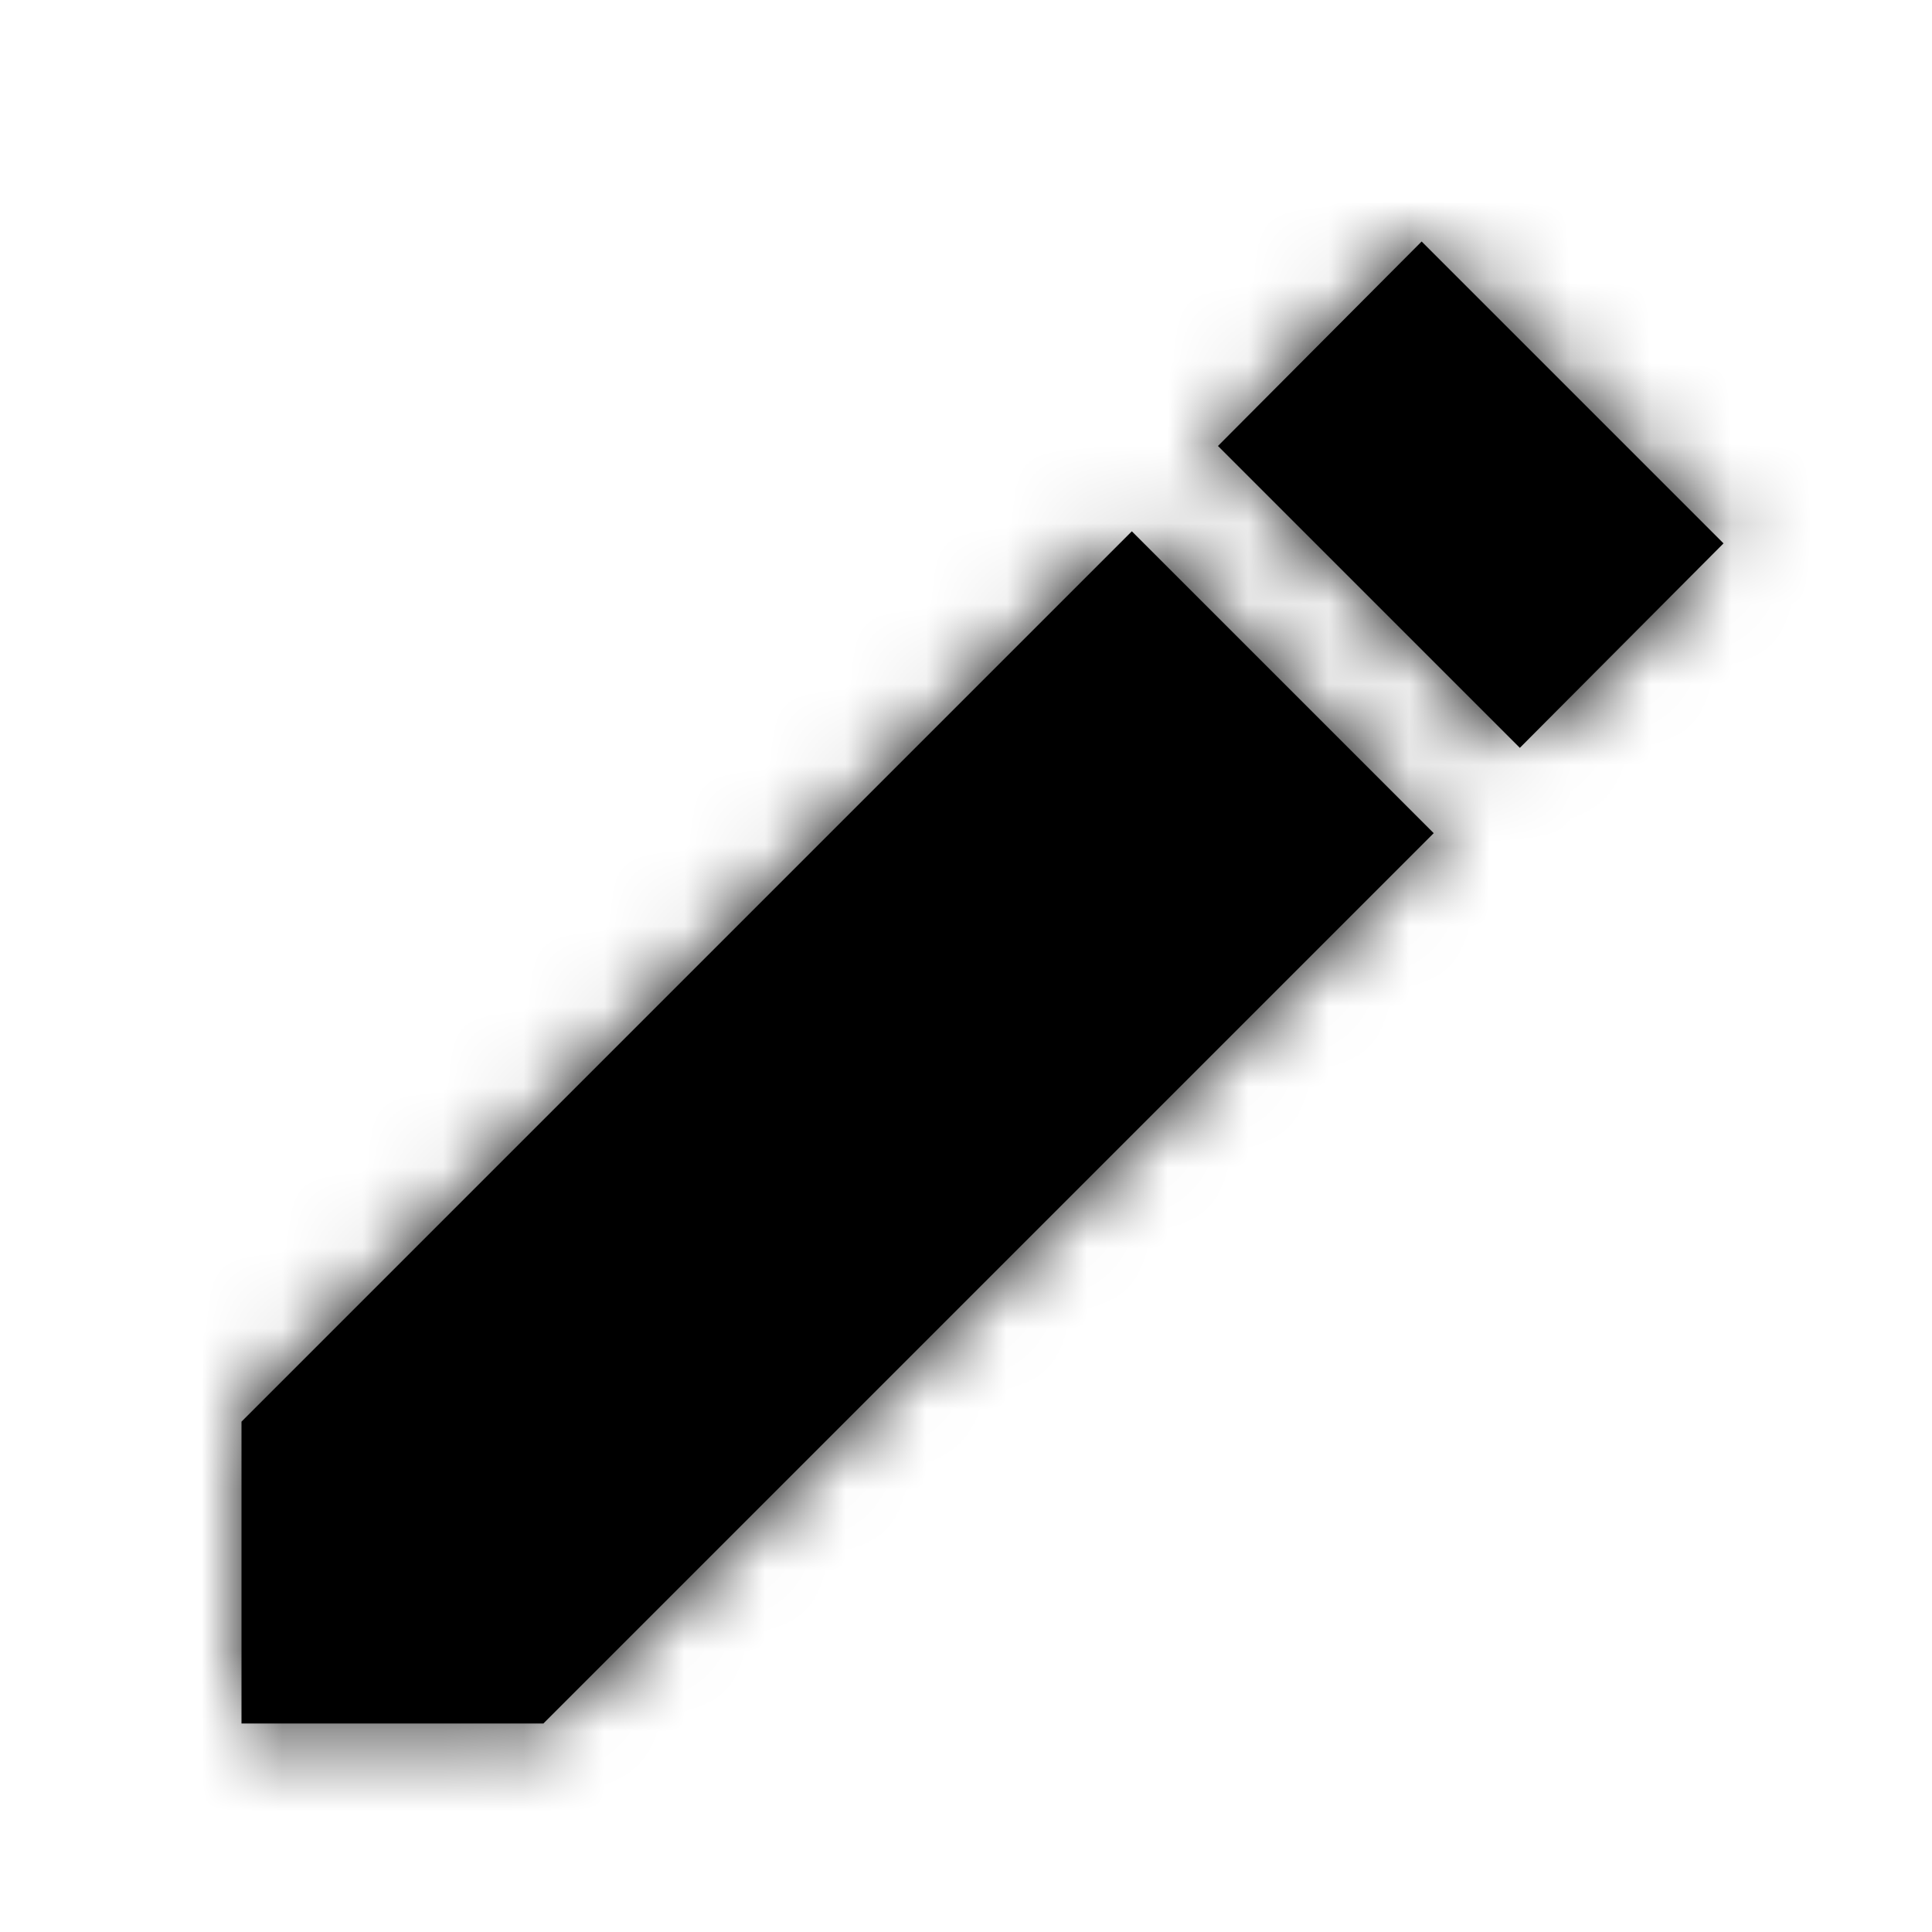 <?xml version="1.0" encoding="UTF-8"?>
<svg width="24px" height="24px" viewBox="0 0 24 24" version="1.1" xmlns="http://www.w3.org/2000/svg" xmlns:xlink="http://www.w3.org/1999/xlink">
    <!-- Generator: Sketch 51.3 (57544) - http://www.bohemiancoding.com/sketch -->
    <title>sharp-edit</title>
    <desc>Created with Sketch.</desc>
    <defs>
        <path d="M0,14.66 L0,18.41 L3.75,18.41 L14.81,7.35 L11.06,3.6 L0,14.66 Z M18.41,3.75 L14.66,0 L12.13,2.54 L15.88,6.29 L18.41,3.75 Z" id="path-1"></path>
    </defs>
    <g id="sharp-edit" stroke="none" stroke-width="1" fill="none" fill-rule="evenodd">
        <g id="↳-Icon-Color" transform="translate(3, 3)">
            <mask id="mask-2" fill="white">
                <use xlink:href="#path-1"></use>
            </mask>
            <use id="Mask" fill="#000000" fill-rule="nonzero" xlink:href="#path-1"></use>
            <g id="✱-/-Color-/-Icons-/-Selected-/-On-Surface-/-Active" mask="url(#mask-2)" fill="#000000">
                <g transform="translate(-3, -3)" id="Rectangle-3">
                    <rect x="0" y="0" width="24" height="24"></rect>
                </g>
            </g>
        </g>
    </g>
</svg>